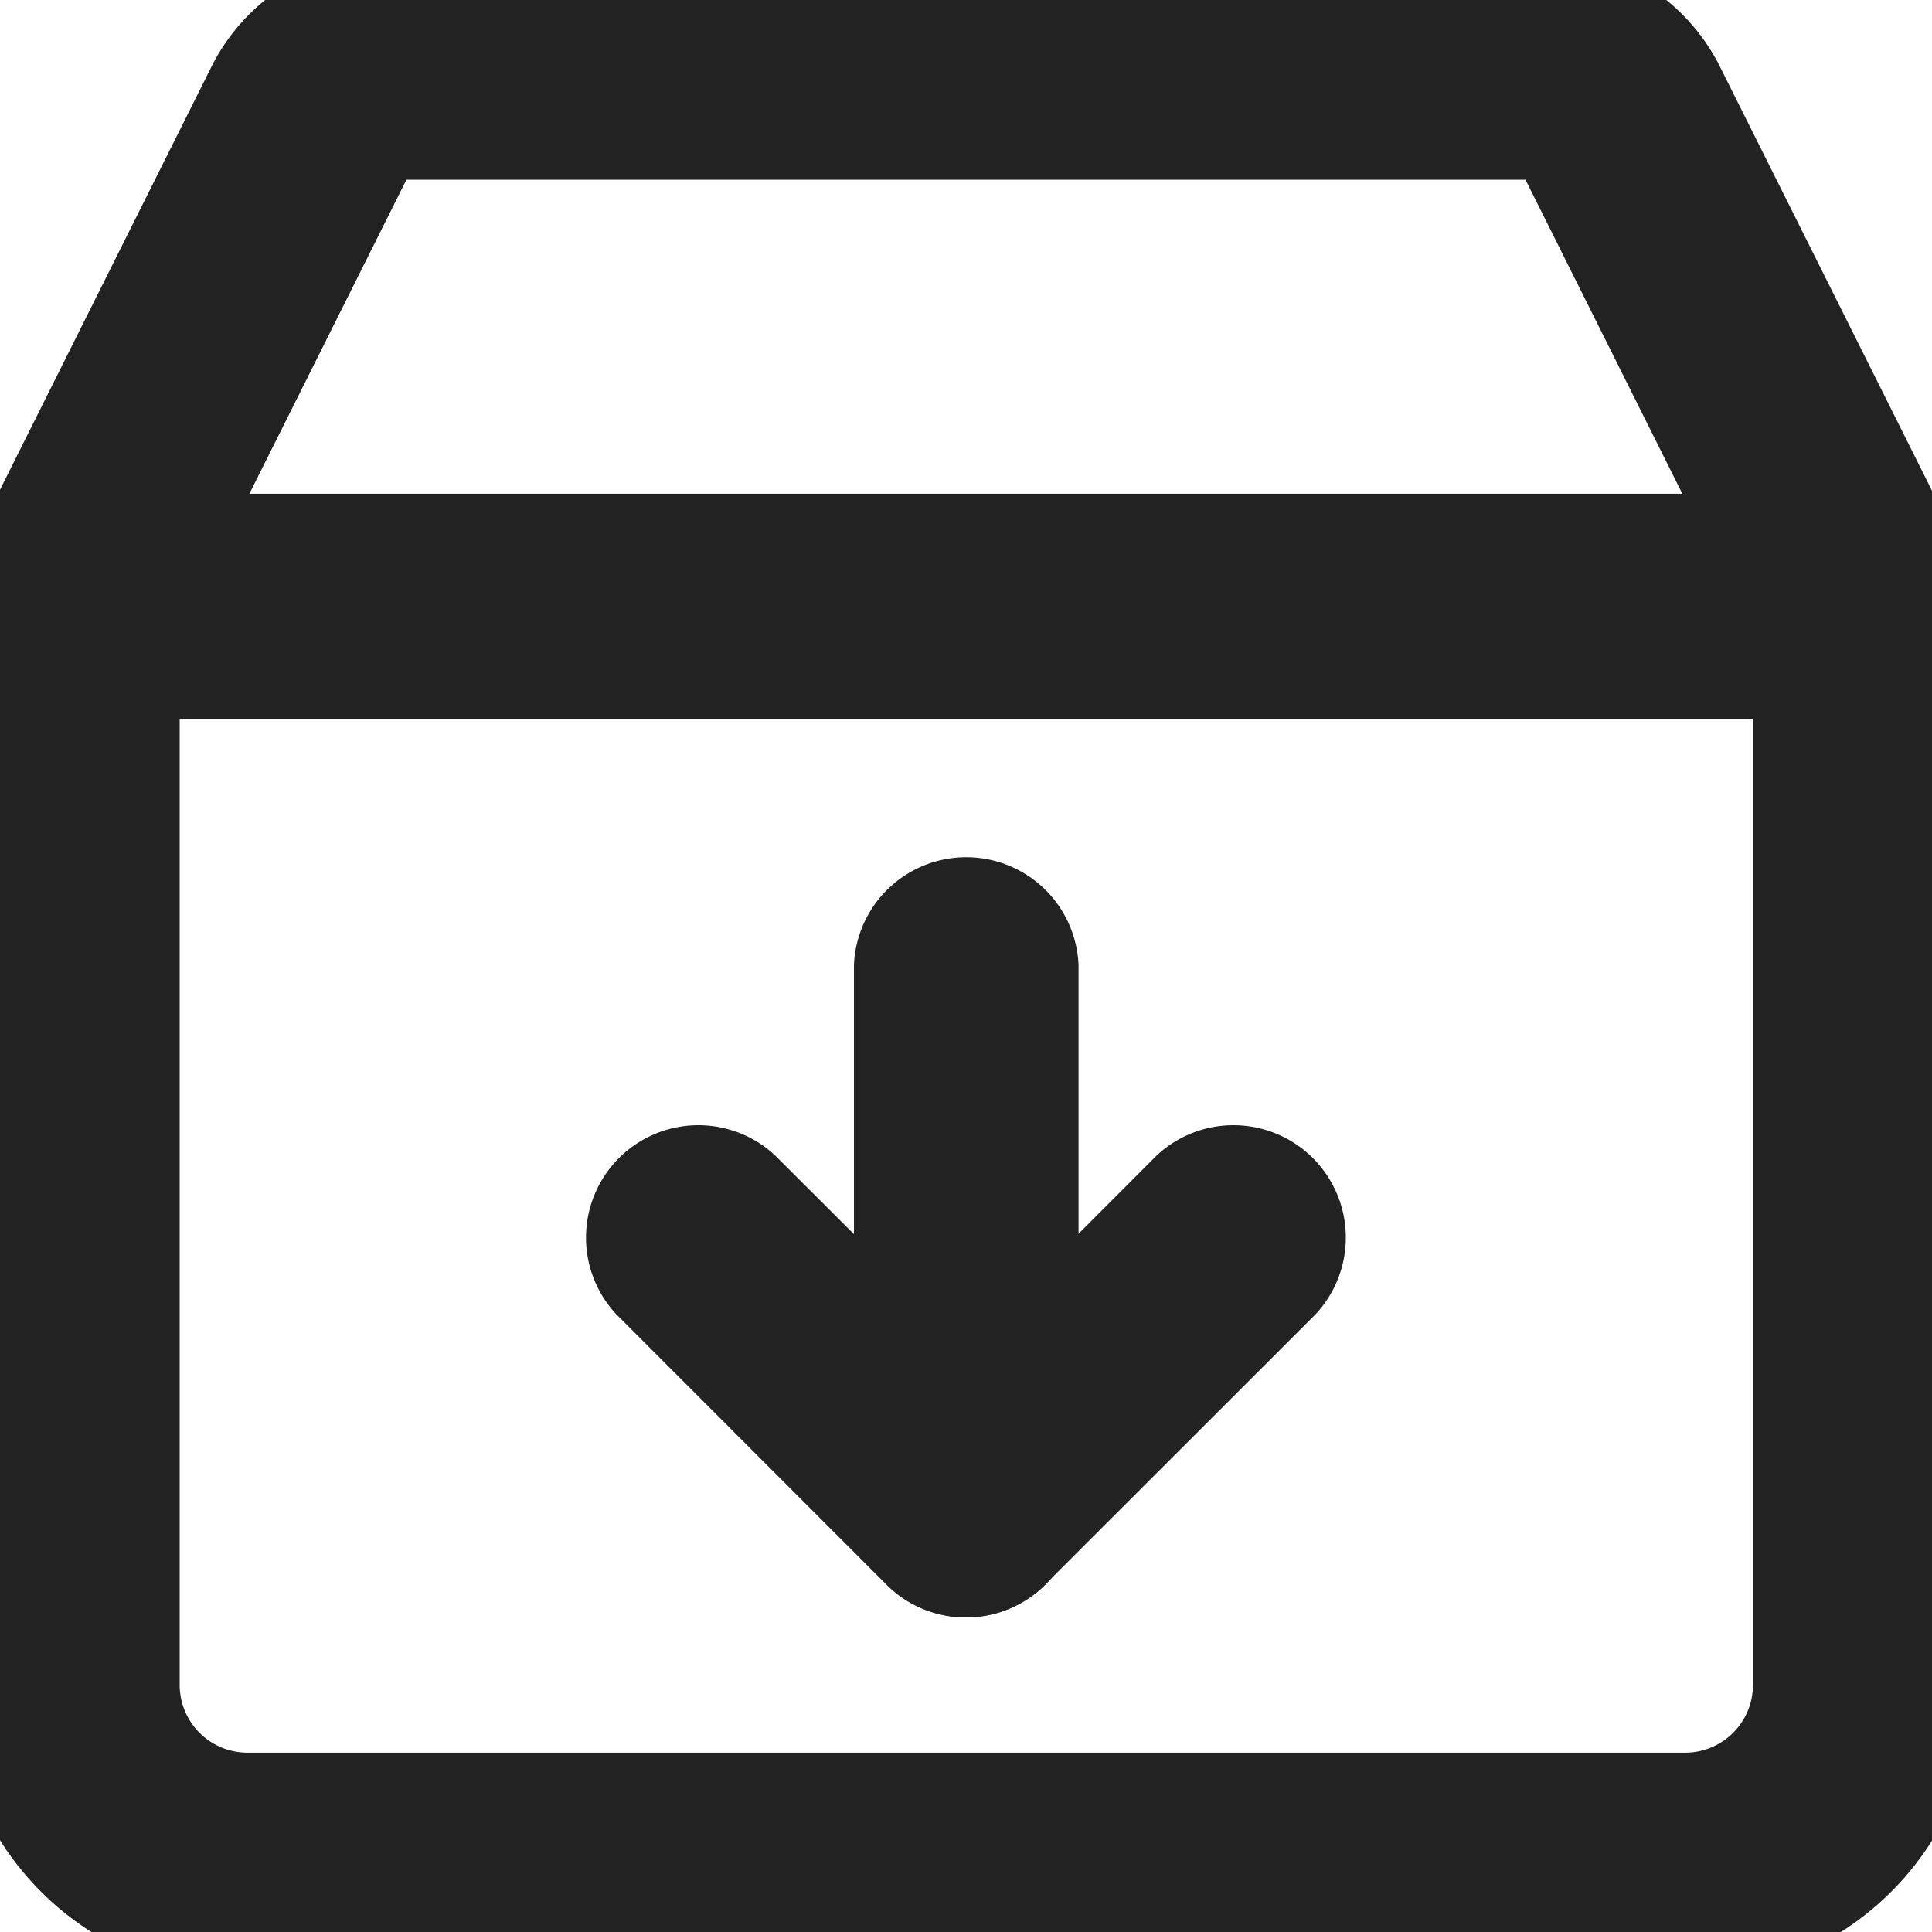 <svg xmlns="http://www.w3.org/2000/svg" xmlns:xlink="http://www.w3.org/1999/xlink" width="12" height="12" viewBox="0 0 12 12">
  <defs>
    <clipPath id="clip-path">
      <rect id="Rectangle_2395" data-name="Rectangle 2395" width="12" height="12" transform="translate(4264 2843)" fill="#222" stroke="#222" stroke-width="1"/>
    </clipPath>
  </defs>
  <g id="Mask_Group_122" data-name="Mask Group 122" transform="translate(-4264 -2843)" opacity="0.997" clip-path="url(#clip-path)">
    <g id="Layer_2" data-name="Layer 2" transform="translate(4263.302 2842.302)">
      <path id="Path_5600" data-name="Path 5600" d="M11.163,12.7H2.233A1.536,1.536,0,0,1,.7,11.163v-6.7a.419.419,0,0,1,.419-.419H12.279a.419.419,0,0,1,.419.419v6.7A1.536,1.536,0,0,1,11.163,12.7ZM1.535,4.884v6.279a.7.7,0,0,0,.7.7h8.93a.7.7,0,0,0,.7-.7V4.884Z" fill="#222" stroke="#222" stroke-width="0.558"/>
      <path id="Path_5601" data-name="Path 5601" d="M12.279,4.884H1.116a.419.419,0,0,1-.375-.606l1.52-3.041A.971.971,0,0,1,3.136.7H10.26a.971.971,0,0,1,.873.54l1.52,3.04a.419.419,0,0,1-.375.606ZM1.794,4.047H11.6L10.384,1.612a.138.138,0,0,0-.124-.077H3.136a.139.139,0,0,0-.124.076Z" fill="#222" stroke="#222" stroke-width="0.558"/>
      <path id="Path_5602" data-name="Path 5602" d="M6.7,10.465a.419.419,0,0,1-.419-.419V6.7a.419.419,0,0,1,.837,0v3.349A.419.419,0,0,1,6.7,10.465Z" fill="#222" stroke="#222" stroke-width="0.558"/>
      <path id="Path_5603" data-name="Path 5603" d="M6.7,10.465a.415.415,0,0,1-.3-.123L4.727,8.668a.419.419,0,0,1,.592-.592L6.7,9.454,8.076,8.076a.419.419,0,0,1,.592.592L6.993,10.342a.415.415,0,0,1-.3.123Z" fill="#222" stroke="#222" stroke-width="0.558"/>
    </g>
  </g>
</svg>
